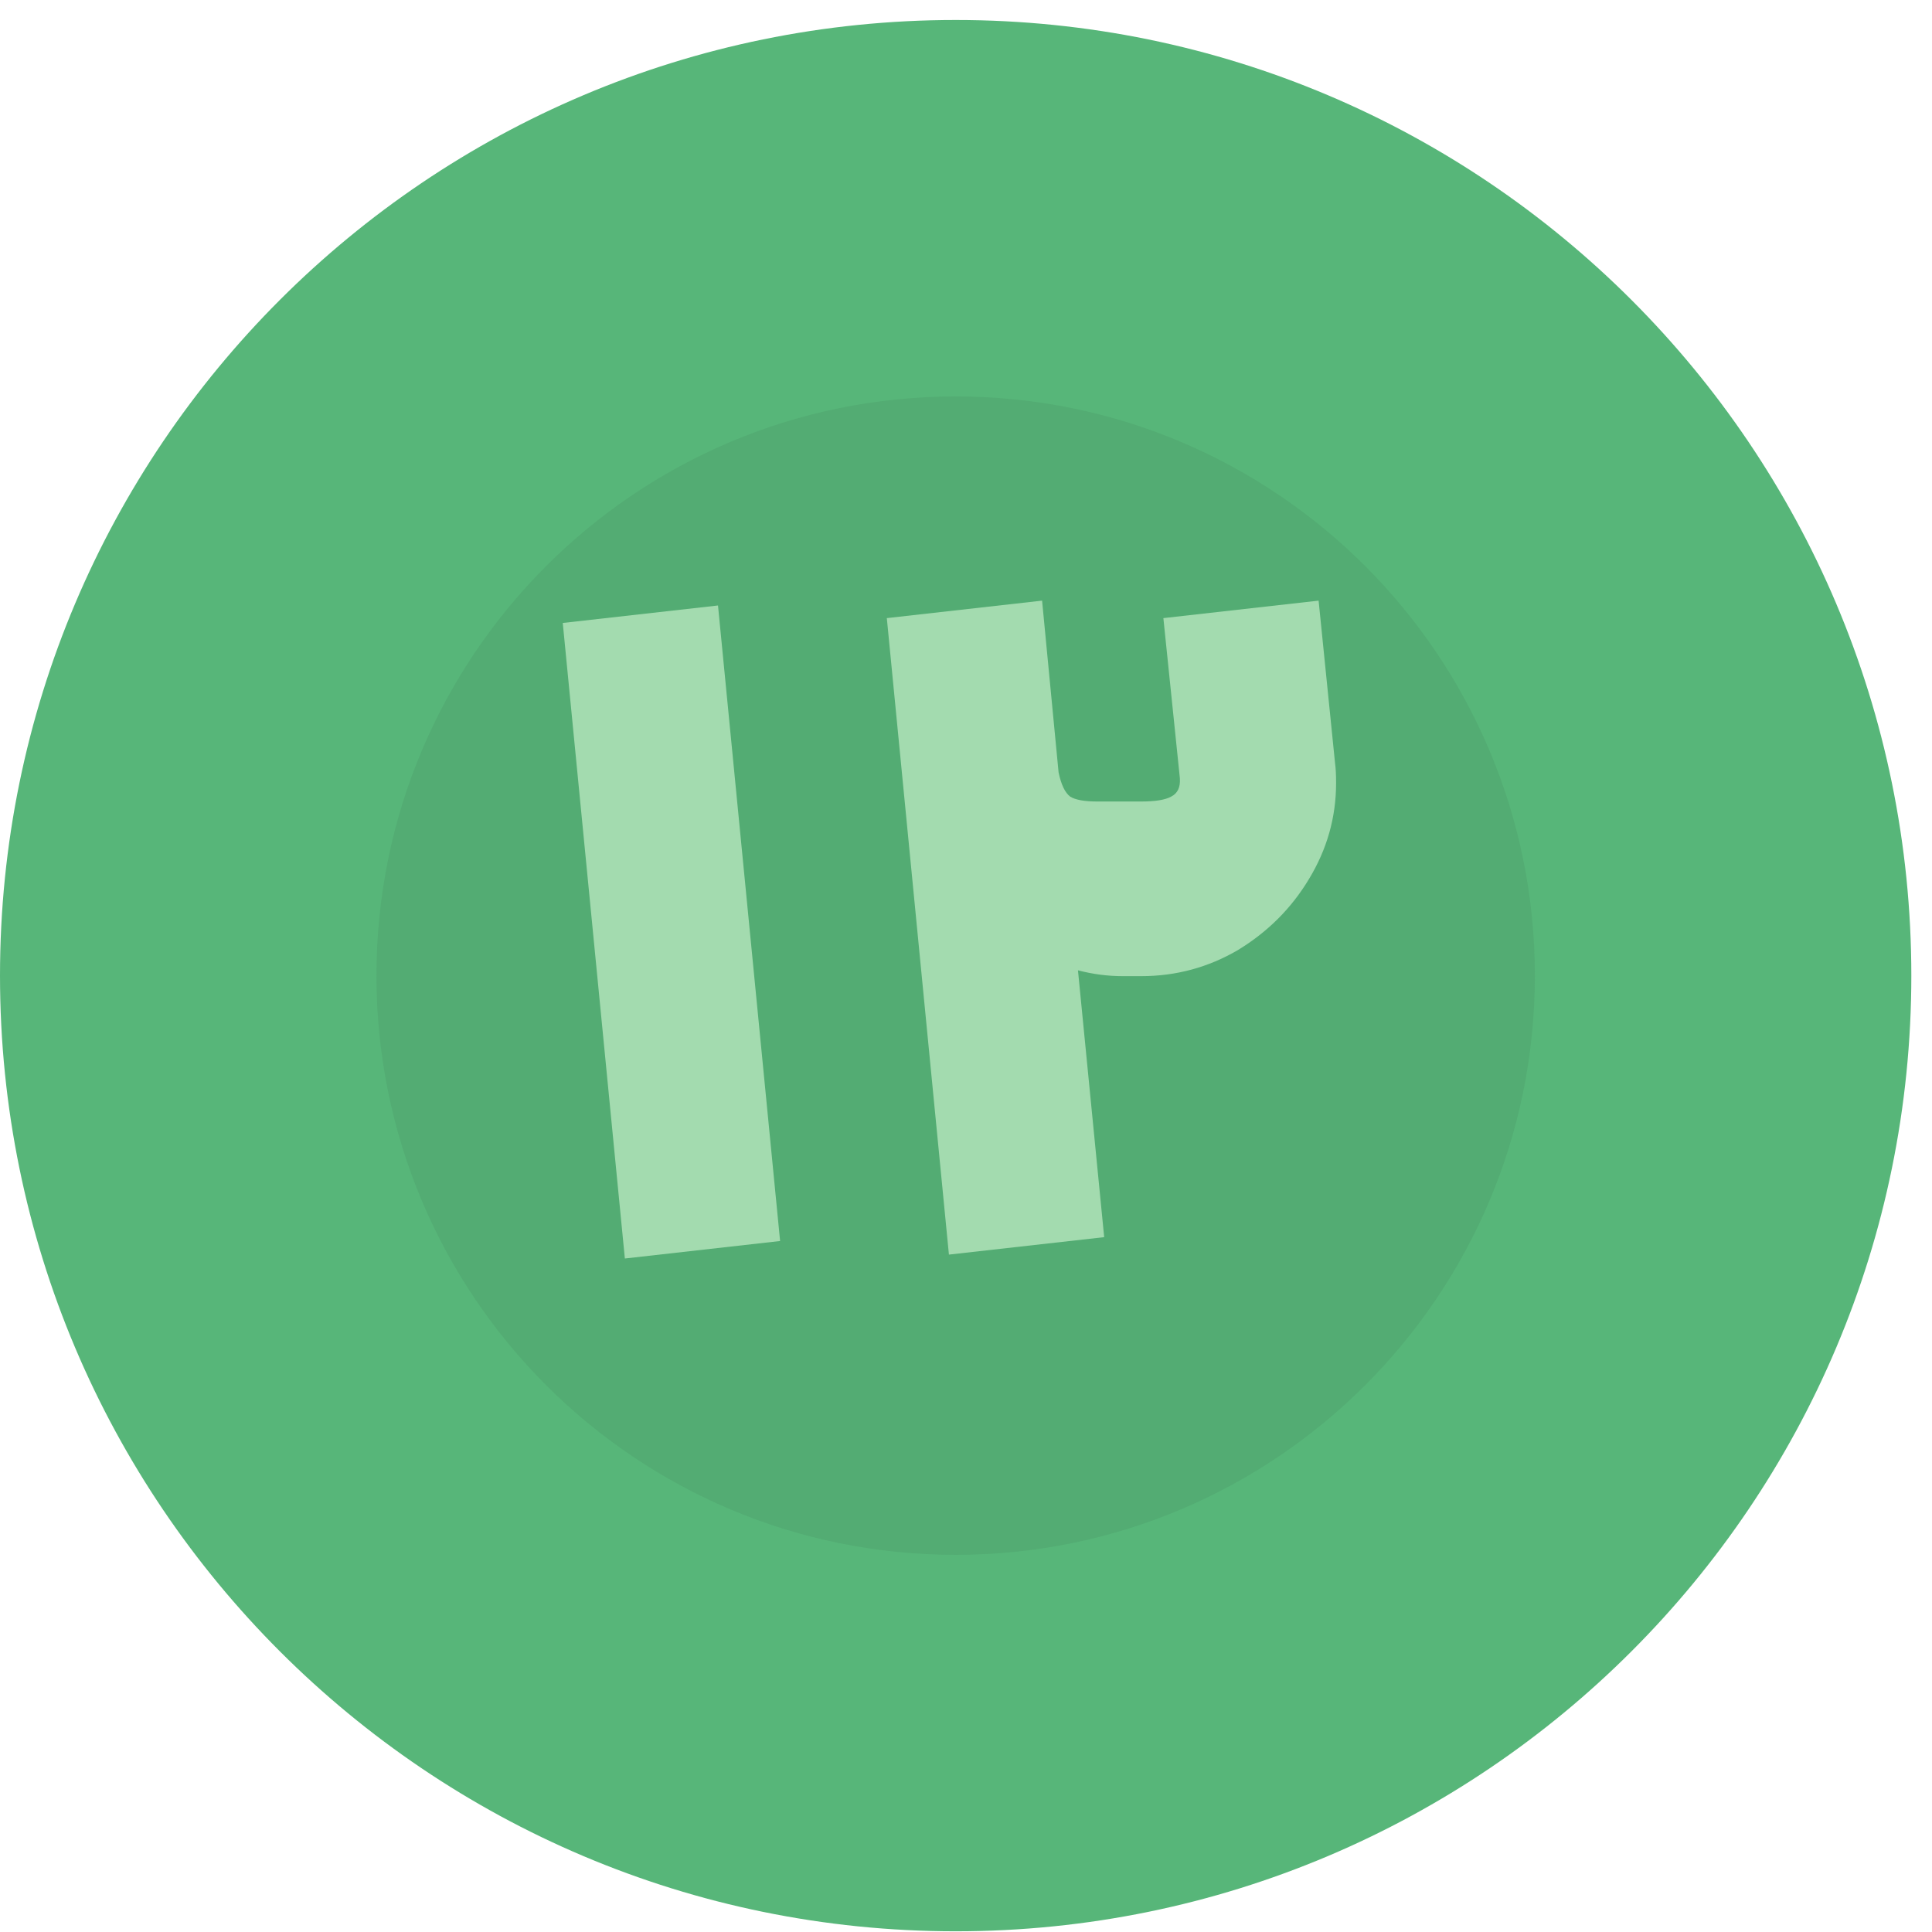 <svg width="63" height="63" viewBox="0 0 63 63" fill="none" xmlns="http://www.w3.org/2000/svg">
<path d="M31.163 62.977C48.374 62.977 62.326 49.025 62.326 31.814C62.326 14.604 48.374 0.652 31.163 0.652C13.952 0.652 0 14.604 0 31.814C0 49.025 13.952 62.977 31.163 62.977Z" fill="#57B679"/>
<path opacity="0.44" d="M31.163 50.701C41.594 50.701 50.05 42.245 50.05 31.815C50.05 21.384 41.594 12.928 31.163 12.928C20.732 12.928 12.276 21.384 12.276 31.815C12.276 42.245 20.732 50.701 31.163 50.701Z" fill="#4DA06B"/>
<path d="M18.351 20.314L23.413 19.744L25.438 40.468L20.376 41.038L18.351 20.314Z" fill="#A3DBAF"/>
<path d="M42.998 19.586L43.536 24.902C43.557 25.049 43.568 25.26 43.568 25.534C43.568 26.652 43.272 27.696 42.682 28.667C42.112 29.616 41.342 30.386 40.372 30.977C39.402 31.546 38.347 31.831 37.208 31.831H36.607C36.122 31.831 35.636 31.767 35.151 31.641L36.006 40.342L30.943 40.911L28.918 20.156L33.981 19.586L34.519 25.186C34.603 25.587 34.729 25.851 34.898 25.977C35.067 26.083 35.362 26.136 35.784 26.136H37.208C37.672 26.136 37.999 26.083 38.189 25.977C38.4 25.872 38.495 25.672 38.474 25.376L37.936 20.156L42.998 19.586Z" fill="#A3DBAF"/>
</svg>
